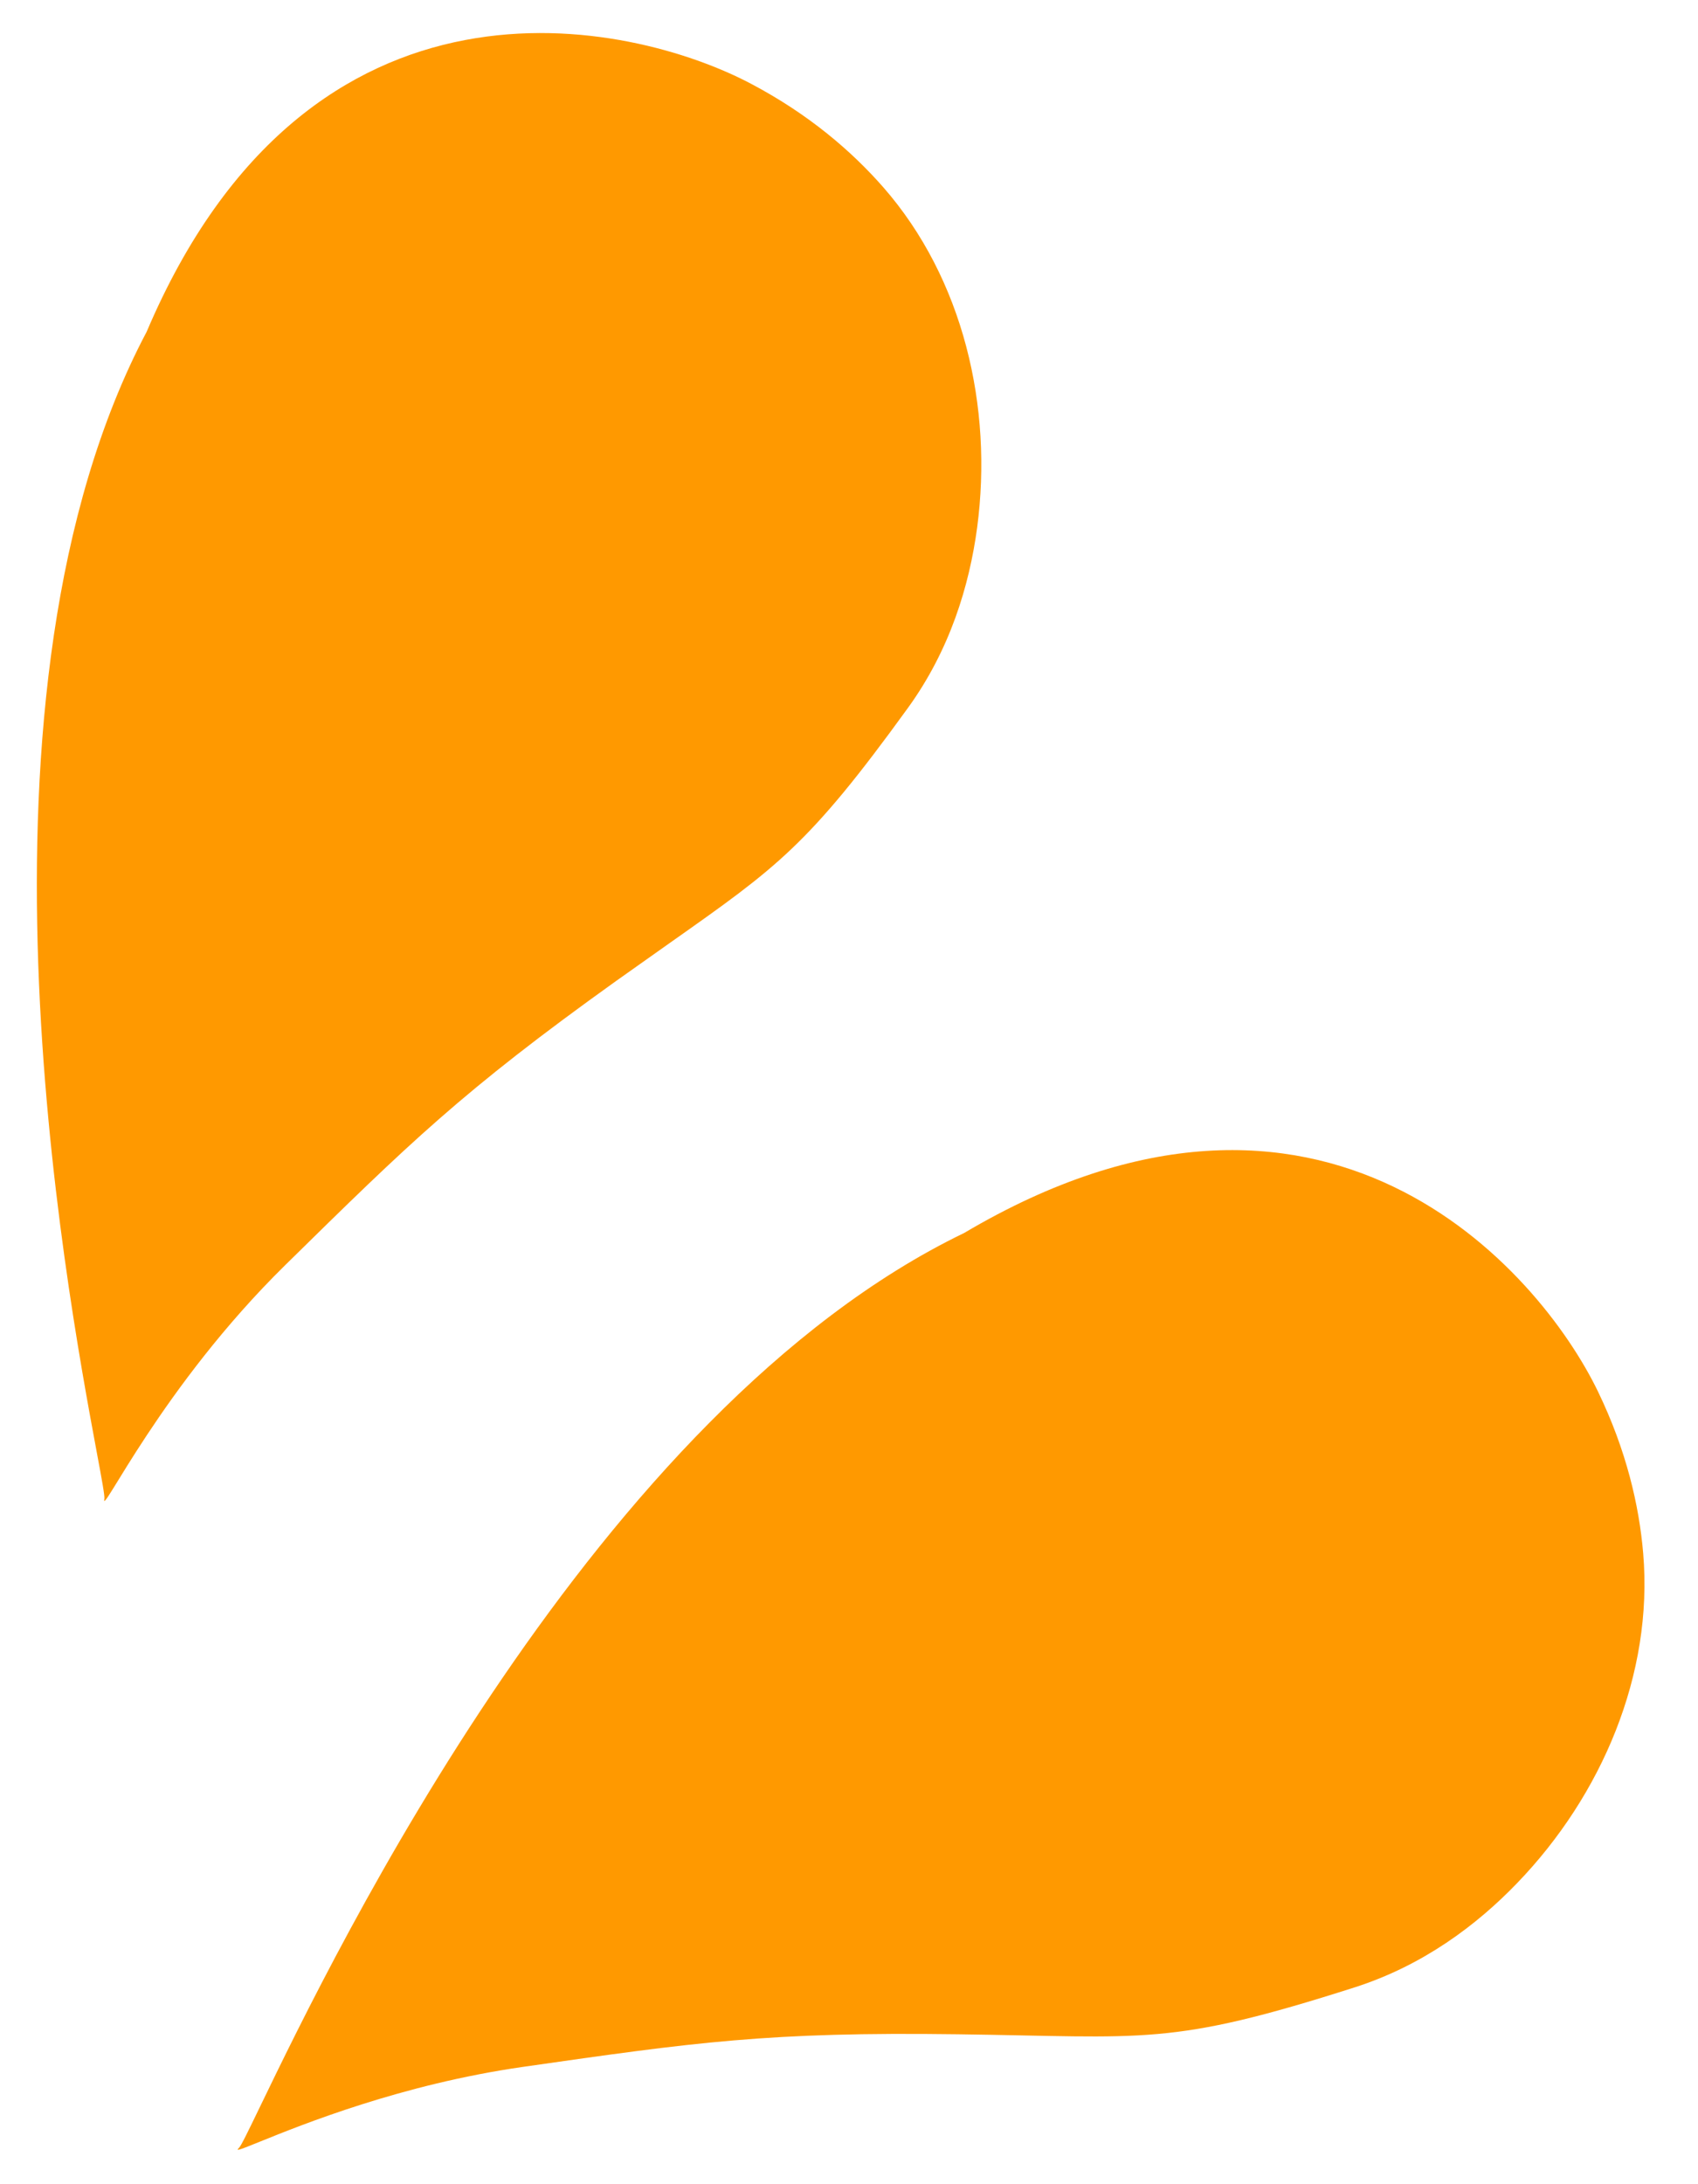 <svg width="28" height="36" viewBox="0 0 28 36" fill="none" xmlns="http://www.w3.org/2000/svg">
<path fill-rule="evenodd" clip-rule="evenodd" d="M1.596 23.939C1.68 24.389 1.73 24.659 1.721 24.705C1.654 25.036 2.664 22.854 4.705 20.85C6.746 18.845 7.621 17.986 10.156 16.171L11.049 15.539C12.82 14.291 13.334 13.93 14.971 11.669C15.664 10.713 15.984 9.654 16.113 8.697C16.377 6.709 15.885 4.594 14.565 3.086C14.041 2.489 13.336 1.883 12.387 1.382C10.4 0.331 5.107 -0.853 2.418 5.469C-0.732 11.424 1.076 21.145 1.596 23.939ZM4.293 34.712C4.094 35.124 3.975 35.371 3.939 35.403C3.867 35.469 3.994 35.417 4.281 35.301C4.981 35.018 6.621 34.353 8.627 34.066C11.459 33.661 12.672 33.487 15.791 33.529C18.91 33.57 19.277 33.734 22.338 32.756C23.463 32.396 24.348 31.733 25.018 31.037C26.41 29.594 27.266 27.598 27.096 25.6C27.029 24.81 26.818 23.904 26.352 22.938C25.375 20.914 21.812 16.823 15.899 20.322C9.834 23.251 5.531 32.153 4.293 34.712Z" fill="#FF9900"/>
</svg>
